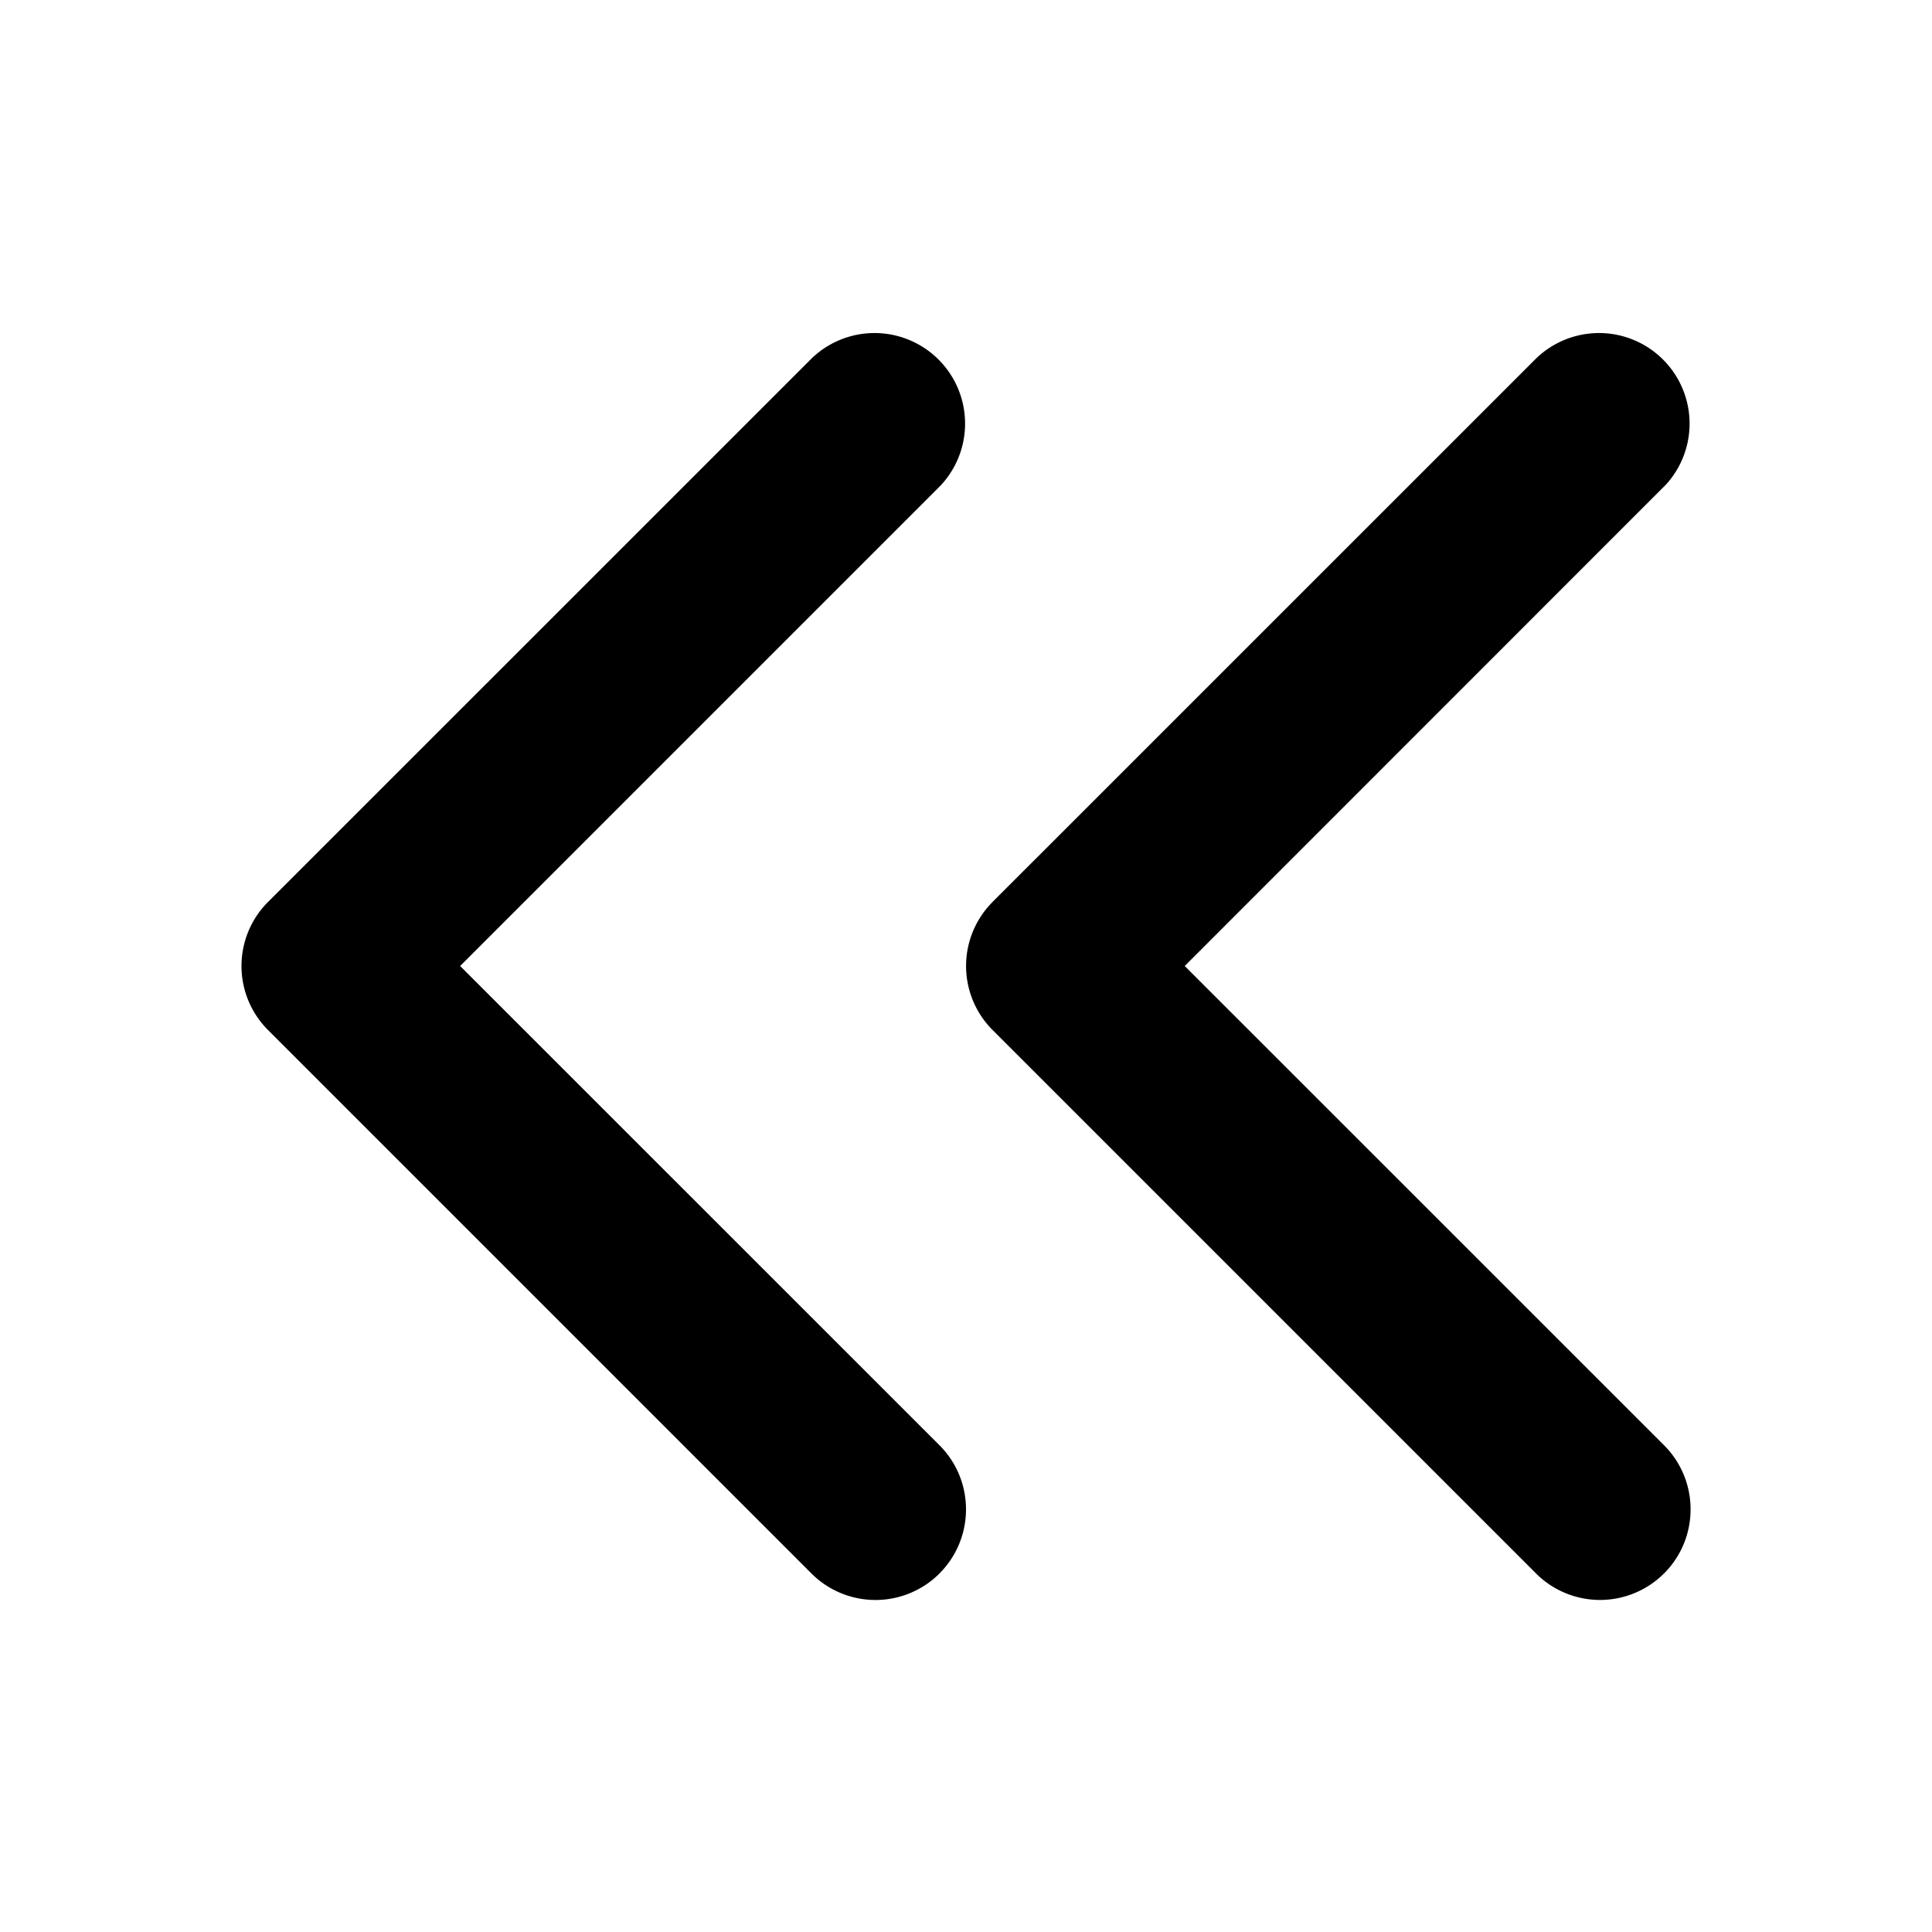 <svg xmlns="http://www.w3.org/2000/svg" width="24" height="24" fill="none"><path fill="currentColor" fill-rule="evenodd" d="M10.08 4.455a1.125 1.125 0 0 1 1.604 1.577l-.013.013L5.716 12l5.955 5.954c.434.435.439 1.137.013 1.578l-.013.014a1.125 1.125 0 0 1-1.578.013l-.014-.014-6.75-6.75a1.125 1.125 0 0 1-.013-1.577l.014-.014z" clip-rule="evenodd"/><path fill="currentColor" fill-rule="evenodd" d="M19.08 4.455a1.125 1.125 0 0 1 1.604 1.577l-.014.013L14.717 12l5.955 5.954c.434.435.439 1.137.013 1.578l-.014.014a1.125 1.125 0 0 1-1.577.013l-.014-.014-6.75-6.75a1.125 1.125 0 0 1-.013-1.577l.013-.014z" clip-rule="evenodd"/></svg>